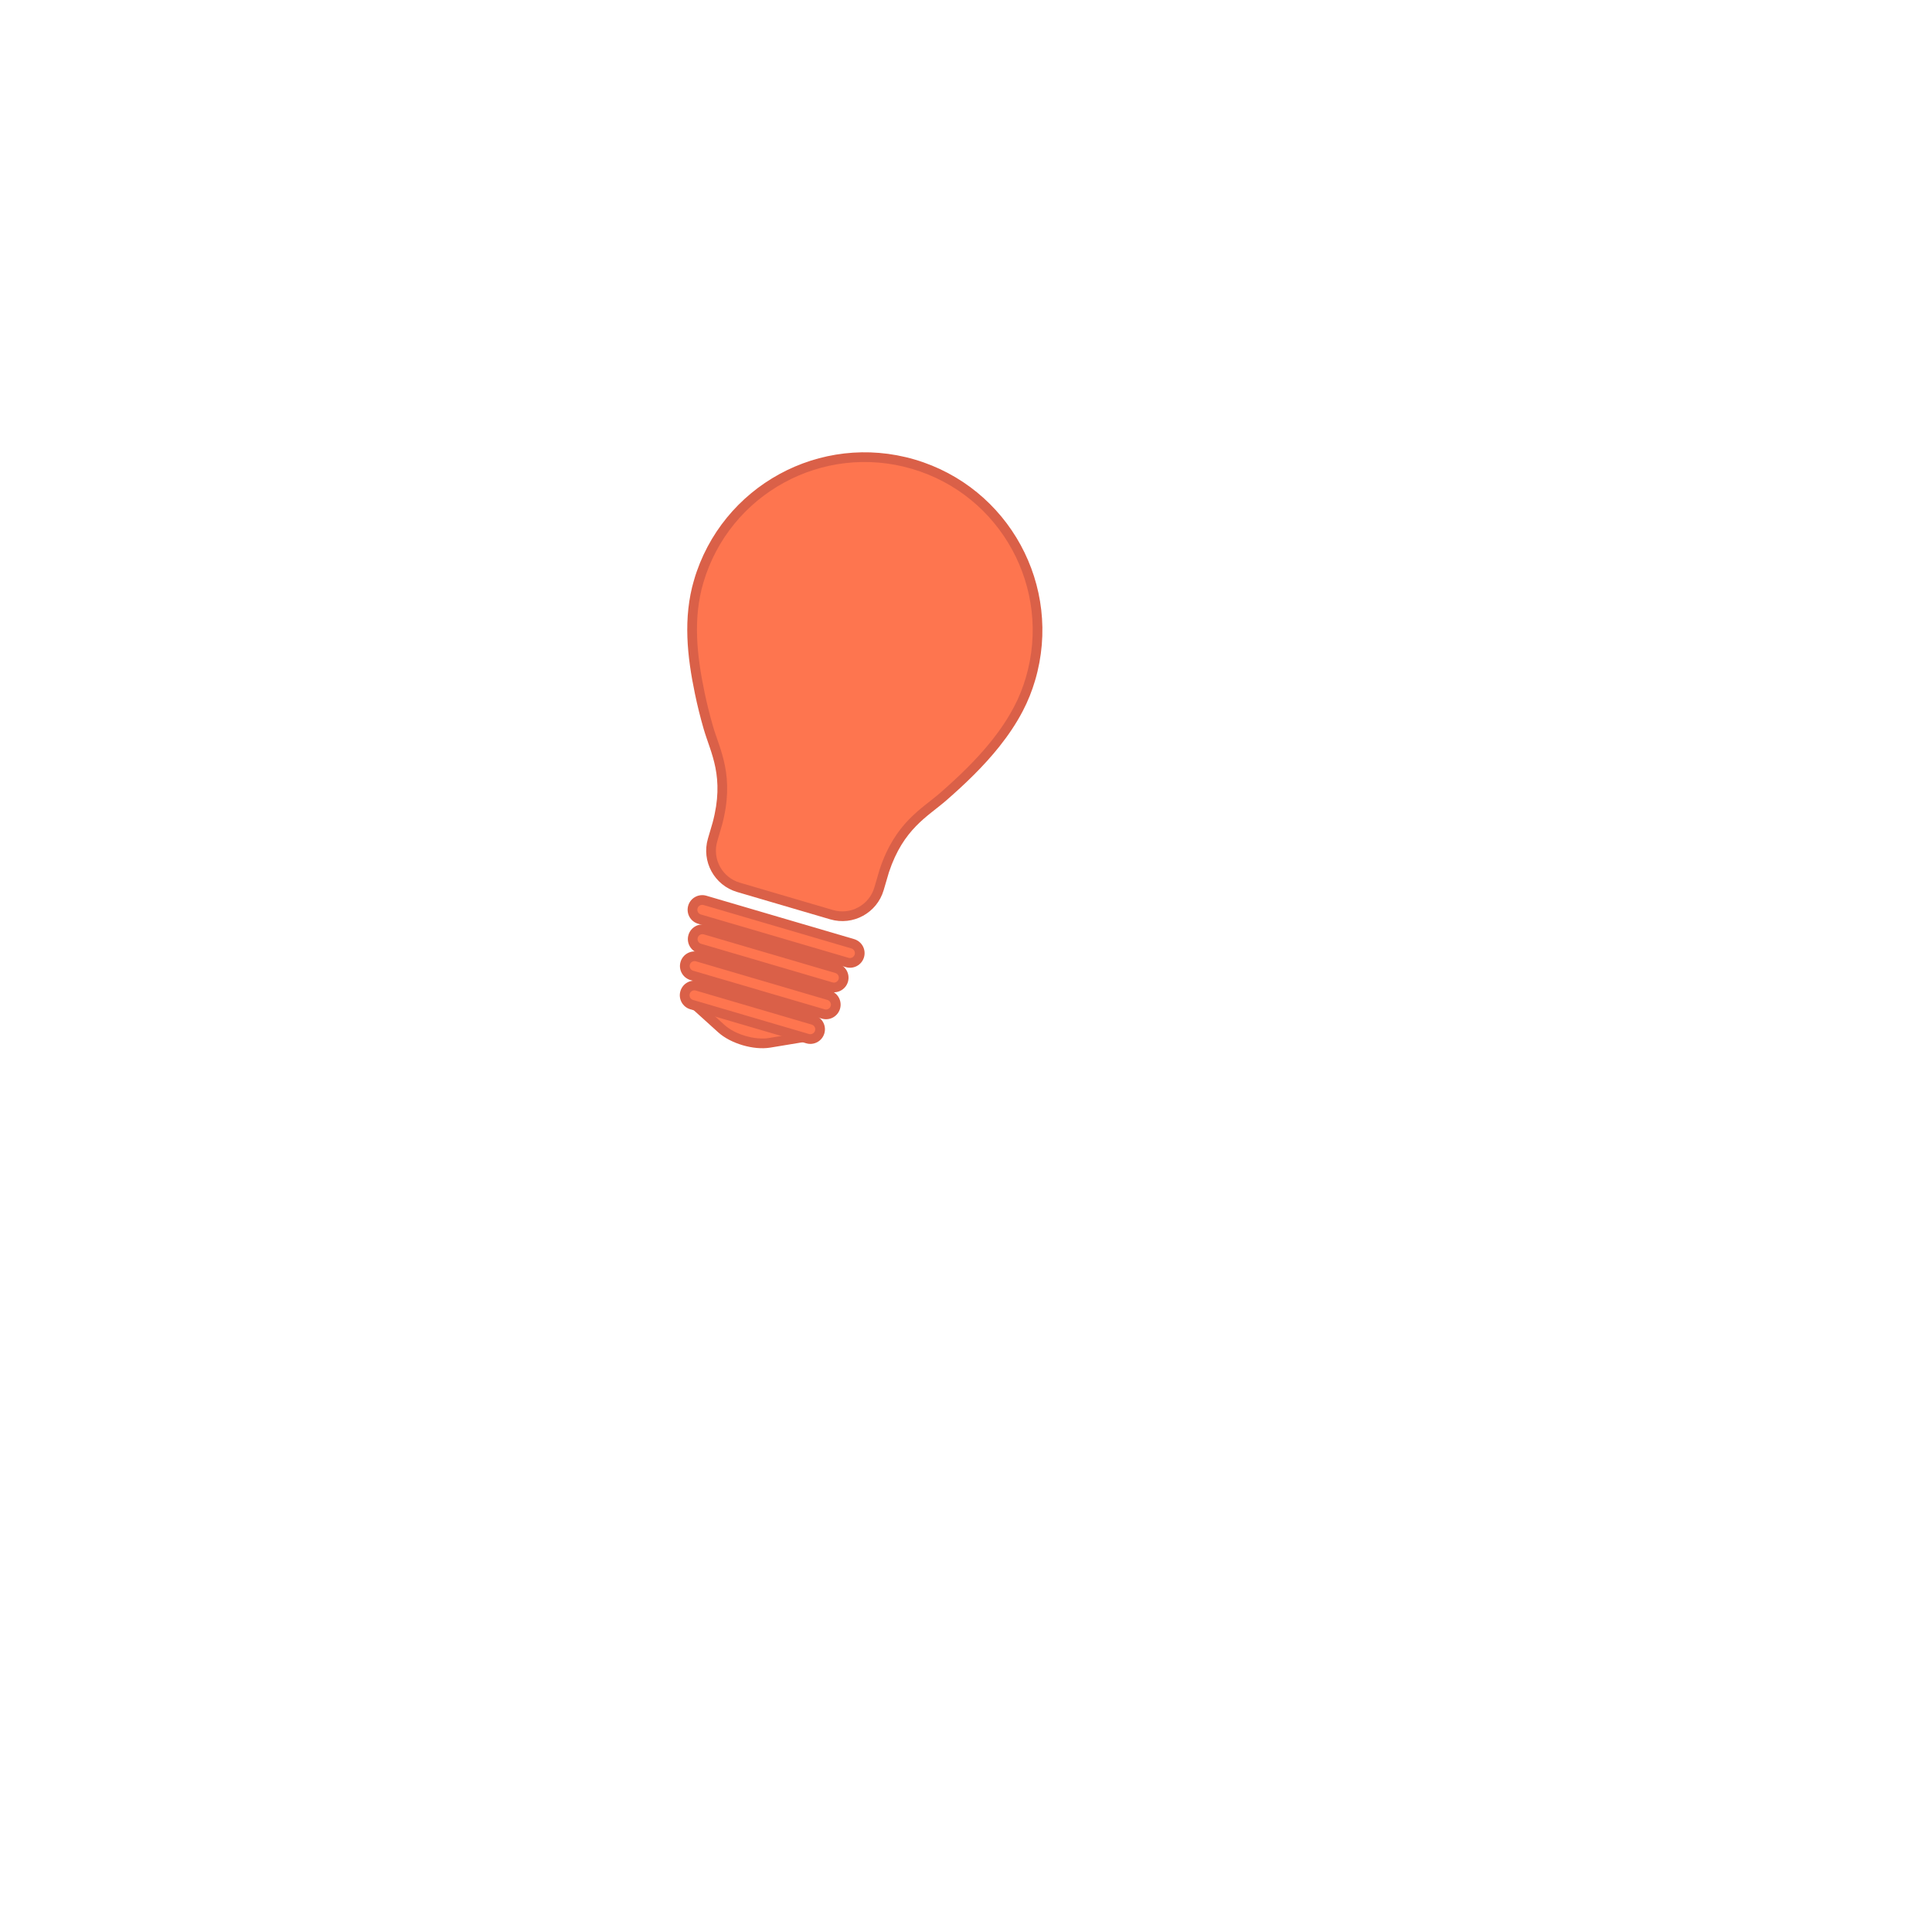 <?xml version="1.0" encoding="UTF-8"?><svg xmlns="http://www.w3.org/2000/svg" xmlns:xlink="http://www.w3.org/1999/xlink" width="375" zoomAndPan="magnify" viewBox="0 0 375 375" height="375" preserveAspectRatio="xMidYMid meet" version="1.0"><defs><clipPath id="clip-0"><path d="M 134 88 L 202 88 L 202 178 L 134 178 Z M 134 88 " clip-rule="nonzero"/></clipPath><clipPath id="clip-1"><path d="M 144.441 79.469 L 210.645 98.91 L 177.258 212.609 L 111.051 193.168 Z M 144.441 79.469 " clip-rule="nonzero"/></clipPath><clipPath id="clip-2"><path d="M 144.441 79.469 L 210.645 98.91 L 177.258 212.609 L 111.051 193.168 Z M 144.441 79.469 " clip-rule="nonzero"/></clipPath><clipPath id="clip-3"><path d="M 133 87 L 203 87 L 203 179 L 133 179 Z M 133 87 " clip-rule="nonzero"/></clipPath><clipPath id="clip-4"><path d="M 144.441 79.469 L 210.645 98.91 L 177.258 212.609 L 111.051 193.168 Z M 144.441 79.469 " clip-rule="nonzero"/></clipPath><clipPath id="clip-5"><path d="M 144.441 79.469 L 210.645 98.91 L 177.258 212.609 L 111.051 193.168 Z M 144.441 79.469 " clip-rule="nonzero"/></clipPath><clipPath id="clip-6"><path d="M 134 194 L 158 194 L 158 203 L 134 203 Z M 134 194 " clip-rule="nonzero"/></clipPath><clipPath id="clip-7"><path d="M 144.441 79.469 L 210.645 98.91 L 177.258 212.609 L 111.051 193.168 Z M 144.441 79.469 " clip-rule="nonzero"/></clipPath><clipPath id="clip-8"><path d="M 144.441 79.469 L 210.645 98.91 L 177.258 212.609 L 111.051 193.168 Z M 144.441 79.469 " clip-rule="nonzero"/></clipPath><clipPath id="clip-9"><path d="M 133 193 L 159 193 L 159 204 L 133 204 Z M 133 193 " clip-rule="nonzero"/></clipPath><clipPath id="clip-10"><path d="M 144.441 79.469 L 210.645 98.91 L 177.258 212.609 L 111.051 193.168 Z M 144.441 79.469 " clip-rule="nonzero"/></clipPath><clipPath id="clip-11"><path d="M 144.441 79.469 L 210.645 98.91 L 177.258 212.609 L 111.051 193.168 Z M 144.441 79.469 " clip-rule="nonzero"/></clipPath><clipPath id="clip-12"><path d="M 132 191 L 160 191 L 160 202 L 132 202 Z M 132 191 " clip-rule="nonzero"/></clipPath><clipPath id="clip-13"><path d="M 144.441 79.469 L 210.645 98.91 L 177.258 212.609 L 111.051 193.168 Z M 144.441 79.469 " clip-rule="nonzero"/></clipPath><clipPath id="clip-14"><path d="M 144.441 79.469 L 210.645 98.91 L 177.258 212.609 L 111.051 193.168 Z M 144.441 79.469 " clip-rule="nonzero"/></clipPath><clipPath id="clip-15"><path d="M 131 190 L 161 190 L 161 203 L 131 203 Z M 131 190 " clip-rule="nonzero"/></clipPath><clipPath id="clip-16"><path d="M 144.441 79.469 L 210.645 98.91 L 177.258 212.609 L 111.051 193.168 Z M 144.441 79.469 " clip-rule="nonzero"/></clipPath><clipPath id="clip-17"><path d="M 144.441 79.469 L 210.645 98.91 L 177.258 212.609 L 111.051 193.168 Z M 144.441 79.469 " clip-rule="nonzero"/></clipPath><clipPath id="clip-18"><path d="M 132 185 L 163 185 L 163 197 L 132 197 Z M 132 185 " clip-rule="nonzero"/></clipPath><clipPath id="clip-19"><path d="M 144.441 79.469 L 210.645 98.91 L 177.258 212.609 L 111.051 193.168 Z M 144.441 79.469 " clip-rule="nonzero"/></clipPath><clipPath id="clip-20"><path d="M 144.441 79.469 L 210.645 98.91 L 177.258 212.609 L 111.051 193.168 Z M 144.441 79.469 " clip-rule="nonzero"/></clipPath><clipPath id="clip-21"><path d="M 131 184 L 164 184 L 164 198 L 131 198 Z M 131 184 " clip-rule="nonzero"/></clipPath><clipPath id="clip-22"><path d="M 144.441 79.469 L 210.645 98.91 L 177.258 212.609 L 111.051 193.168 Z M 144.441 79.469 " clip-rule="nonzero"/></clipPath><clipPath id="clip-23"><path d="M 144.441 79.469 L 210.645 98.91 L 177.258 212.609 L 111.051 193.168 Z M 144.441 79.469 " clip-rule="nonzero"/></clipPath><clipPath id="clip-24"><path d="M 134 180 L 164 180 L 164 192 L 134 192 Z M 134 180 " clip-rule="nonzero"/></clipPath><clipPath id="clip-25"><path d="M 144.441 79.469 L 210.645 98.91 L 177.258 212.609 L 111.051 193.168 Z M 144.441 79.469 " clip-rule="nonzero"/></clipPath><clipPath id="clip-26"><path d="M 144.441 79.469 L 210.645 98.91 L 177.258 212.609 L 111.051 193.168 Z M 144.441 79.469 " clip-rule="nonzero"/></clipPath><clipPath id="clip-27"><path d="M 133 179 L 165 179 L 165 193 L 133 193 Z M 133 179 " clip-rule="nonzero"/></clipPath><clipPath id="clip-28"><path d="M 144.441 79.469 L 210.645 98.91 L 177.258 212.609 L 111.051 193.168 Z M 144.441 79.469 " clip-rule="nonzero"/></clipPath><clipPath id="clip-29"><path d="M 144.441 79.469 L 210.645 98.91 L 177.258 212.609 L 111.051 193.168 Z M 144.441 79.469 " clip-rule="nonzero"/></clipPath><clipPath id="clip-30"><path d="M 134 174 L 167 174 L 167 187 L 134 187 Z M 134 174 " clip-rule="nonzero"/></clipPath><clipPath id="clip-31"><path d="M 144.441 79.469 L 210.645 98.91 L 177.258 212.609 L 111.051 193.168 Z M 144.441 79.469 " clip-rule="nonzero"/></clipPath><clipPath id="clip-32"><path d="M 144.441 79.469 L 210.645 98.91 L 177.258 212.609 L 111.051 193.168 Z M 144.441 79.469 " clip-rule="nonzero"/></clipPath><clipPath id="clip-33"><path d="M 133 173 L 168 173 L 168 188 L 133 188 Z M 133 173 " clip-rule="nonzero"/></clipPath><clipPath id="clip-34"><path d="M 144.441 79.469 L 210.645 98.91 L 177.258 212.609 L 111.051 193.168 Z M 144.441 79.469 " clip-rule="nonzero"/></clipPath><clipPath id="clip-35"><path d="M 144.441 79.469 L 210.645 98.91 L 177.258 212.609 L 111.051 193.168 Z M 144.441 79.469 " clip-rule="nonzero"/></clipPath></defs><g clip-path="url(#clip-0)"><g clip-path="url(#clip-1)"><g clip-path="url(#clip-2)"><path fill="rgb(99.609%, 45.879%, 30.98%)" d="M 193.25 144.301 C 194.938 142.18 196.449 139.941 197.691 137.562 C 198.656 135.727 199.434 133.77 200.02 131.777 C 205.246 113.984 195.062 95.324 177.273 90.102 C 159.488 84.879 140.832 95.066 135.609 112.863 C 133.516 119.992 134.32 127.297 135.805 134.449 C 136.277 136.727 136.836 138.984 137.484 141.219 C 138.832 145.871 141.715 150.699 139.219 159.945 L 138.312 163.031 C 137.16 166.957 139.41 171.078 143.34 172.234 L 161.414 177.543 C 165.344 178.695 169.465 176.445 170.617 172.516 L 171.648 169.008 C 174.566 160.223 179.508 157.75 183.098 154.613 C 186.676 151.492 190.242 148.09 193.25 144.301 " fill-opacity="1" fill-rule="nonzero"/></g></g></g><g clip-path="url(#clip-3)"><g clip-path="url(#clip-4)"><g clip-path="url(#clip-5)"><path fill="rgb(85.489%, 37.65%, 28.239%)" d="M 193.25 144.301 L 193.988 144.887 C 195.703 142.73 197.254 140.441 198.527 138 C 199.52 136.105 200.32 134.09 200.922 132.043 C 206.293 113.75 195.824 94.57 177.539 89.195 C 159.254 83.828 140.078 94.305 134.703 112.598 C 133.625 116.277 133.293 119.992 133.422 123.68 C 133.551 127.371 134.133 131.035 134.883 134.641 C 135.359 136.941 135.926 139.223 136.578 141.48 C 137.281 143.895 138.316 146.215 138.871 149.039 C 139.418 151.863 139.52 155.203 138.312 159.699 L 139.219 159.945 L 138.316 159.68 L 137.41 162.766 C 136.109 167.191 138.645 171.836 143.074 173.137 L 161.148 178.445 C 165.578 179.742 170.219 177.207 171.52 172.781 L 172.551 169.273 L 171.648 169.008 L 172.539 169.305 C 173.961 165.039 175.832 162.375 177.797 160.348 C 179.762 158.324 181.848 156.949 183.715 155.324 C 187.316 152.18 190.922 148.742 193.988 144.887 L 192.516 143.715 C 189.559 147.434 186.035 150.801 182.477 153.906 C 180.754 155.414 178.582 156.844 176.445 159.035 C 174.312 161.227 172.254 164.195 170.754 168.711 L 170.742 168.742 L 169.715 172.25 C 169.211 173.969 168.062 175.309 166.605 176.105 C 165.148 176.902 163.398 177.141 161.68 176.637 L 143.605 171.328 C 141.887 170.824 140.543 169.676 139.746 168.219 C 138.953 166.762 138.715 165.012 139.219 163.293 L 140.129 160.188 C 141.414 155.441 141.32 151.742 140.715 148.676 C 140.113 145.613 139.031 143.195 138.387 140.957 C 137.75 138.746 137.191 136.512 136.727 134.258 C 135.988 130.711 135.426 127.148 135.305 123.613 C 135.184 120.082 135.496 116.578 136.512 113.129 C 139.051 104.477 144.852 97.684 152.184 93.676 C 159.516 89.672 168.363 88.465 177.008 91.004 C 185.656 93.543 192.445 99.344 196.449 106.676 C 200.449 114.012 201.656 122.863 199.117 131.512 C 198.547 133.445 197.793 135.348 196.859 137.125 C 195.648 139.445 194.172 141.633 192.516 143.715 L 193.25 144.301 " fill-opacity="1" fill-rule="nonzero"/></g></g></g><g clip-path="url(#clip-6)"><g clip-path="url(#clip-7)"><g clip-path="url(#clip-8)"><path fill="rgb(99.609%, 45.879%, 30.98%)" d="M 134.039 194.254 L 140.023 199.668 C 142.238 201.672 146.422 202.898 149.367 202.414 L 157.332 201.094 L 134.039 194.254 " fill-opacity="1" fill-rule="nonzero"/></g></g></g><g clip-path="url(#clip-9)"><g clip-path="url(#clip-10)"><g clip-path="url(#clip-11)"><path fill="rgb(85.489%, 37.65%, 28.239%)" d="M 134.039 194.254 L 133.406 194.953 L 139.395 200.367 C 140.648 201.496 142.355 202.348 144.156 202.879 C 145.957 203.406 147.852 203.613 149.52 203.34 L 157.484 202.023 C 157.918 201.953 158.242 201.59 158.27 201.152 C 158.297 200.715 158.016 200.312 157.598 200.191 L 134.305 193.352 C 133.883 193.227 133.43 193.414 133.219 193.793 C 133.004 194.176 133.082 194.66 133.406 194.953 L 134.039 194.254 L 133.773 195.16 L 153.113 200.84 L 149.215 201.484 C 147.938 201.699 146.266 201.539 144.688 201.07 C 143.105 200.609 141.613 199.844 140.656 198.969 L 134.672 193.555 L 134.039 194.254 L 133.773 195.16 L 134.039 194.254 " fill-opacity="1" fill-rule="nonzero"/></g></g></g><g clip-path="url(#clip-12)"><g clip-path="url(#clip-13)"><g clip-path="url(#clip-14)"><path fill="rgb(99.609%, 45.879%, 30.98%)" d="M 159.102 200.32 C 158.809 201.32 157.758 201.898 156.754 201.602 L 134.25 194.992 C 133.246 194.699 132.672 193.648 132.969 192.645 C 133.262 191.641 134.316 191.066 135.32 191.359 L 157.82 197.969 C 158.824 198.262 159.398 199.312 159.102 200.32 " fill-opacity="1" fill-rule="nonzero"/></g></g></g><g clip-path="url(#clip-15)"><g clip-path="url(#clip-16)"><g clip-path="url(#clip-17)"><path fill="rgb(85.489%, 37.65%, 28.239%)" d="M 159.102 200.32 L 158.199 200.055 C 158.121 200.309 157.957 200.5 157.742 200.621 C 157.523 200.738 157.273 200.773 157.02 200.699 L 134.516 194.09 C 134.262 194.016 134.066 193.848 133.949 193.633 C 133.832 193.418 133.797 193.164 133.871 192.91 C 133.945 192.652 134.113 192.461 134.328 192.34 C 134.543 192.227 134.797 192.188 135.055 192.266 L 157.555 198.871 C 158.059 199.02 158.348 199.547 158.199 200.055 L 160.004 200.586 C 160.227 199.836 160.121 199.059 159.773 198.426 C 159.43 197.789 158.832 197.285 158.086 197.062 L 135.582 190.457 C 134.836 190.238 134.062 190.34 133.426 190.688 C 132.793 191.031 132.285 191.629 132.066 192.379 C 131.844 193.129 131.949 193.902 132.297 194.535 C 132.641 195.172 133.238 195.68 133.984 195.898 L 156.488 202.504 C 157.234 202.727 158.012 202.621 158.645 202.273 C 159.277 201.93 159.785 201.332 160.004 200.586 L 159.102 200.32 " fill-opacity="1" fill-rule="nonzero"/></g></g></g><g clip-path="url(#clip-18)"><g clip-path="url(#clip-19)"><g clip-path="url(#clip-20)"><path fill="rgb(99.609%, 45.879%, 30.98%)" d="M 162.148 195.531 C 161.852 196.535 160.797 197.109 159.797 196.816 L 134.277 189.32 C 133.277 189.027 132.703 187.977 132.996 186.969 C 133.293 185.965 134.344 185.395 135.344 185.688 L 160.863 193.18 C 161.867 193.477 162.441 194.527 162.148 195.531 " fill-opacity="1" fill-rule="nonzero"/></g></g></g><g clip-path="url(#clip-21)"><g clip-path="url(#clip-22)"><g clip-path="url(#clip-23)"><path fill="rgb(85.489%, 37.65%, 28.239%)" d="M 162.148 195.531 L 161.242 195.266 C 161.168 195.52 161 195.715 160.785 195.832 C 160.566 195.949 160.316 195.984 160.062 195.91 L 134.543 188.418 C 134.289 188.344 134.098 188.176 133.977 187.961 C 133.859 187.742 133.824 187.488 133.898 187.234 C 133.977 186.98 134.141 186.789 134.355 186.668 C 134.574 186.551 134.824 186.516 135.078 186.59 L 160.598 194.086 C 160.852 194.16 161.047 194.324 161.164 194.543 C 161.281 194.758 161.316 195.008 161.242 195.266 L 163.051 195.797 C 163.27 195.047 163.164 194.27 162.816 193.637 C 162.473 193.004 161.875 192.496 161.129 192.277 L 135.609 184.785 C 134.863 184.562 134.09 184.668 133.457 185.016 C 132.82 185.359 132.312 185.957 132.094 186.703 C 131.871 187.453 131.977 188.23 132.324 188.863 C 132.668 189.5 133.266 190.008 134.012 190.227 L 159.531 197.719 C 160.277 197.938 161.055 197.836 161.688 197.488 C 162.324 197.141 162.832 196.543 163.051 195.797 L 162.148 195.531 " fill-opacity="1" fill-rule="nonzero"/></g></g></g><g clip-path="url(#clip-24)"><g clip-path="url(#clip-25)"><g clip-path="url(#clip-26)"><path fill="rgb(99.609%, 45.879%, 30.98%)" d="M 163.684 190.301 C 163.387 191.305 162.336 191.879 161.332 191.586 L 135.812 184.094 C 134.812 183.797 134.238 182.742 134.531 181.738 C 134.828 180.738 135.879 180.164 136.883 180.457 L 162.398 187.953 C 163.402 188.246 163.977 189.301 163.684 190.301 " fill-opacity="1" fill-rule="nonzero"/></g></g></g><g clip-path="url(#clip-27)"><g clip-path="url(#clip-28)"><g clip-path="url(#clip-29)"><path fill="rgb(85.489%, 37.65%, 28.239%)" d="M 163.684 190.301 L 162.781 190.035 C 162.703 190.289 162.539 190.484 162.32 190.602 C 162.102 190.723 161.852 190.758 161.598 190.684 L 136.078 183.188 C 135.828 183.113 135.633 182.949 135.512 182.73 C 135.395 182.512 135.359 182.262 135.434 182.004 C 135.512 181.754 135.676 181.559 135.891 181.441 C 136.109 181.32 136.363 181.289 136.617 181.363 L 162.133 188.855 C 162.387 188.93 162.582 189.098 162.699 189.312 C 162.816 189.527 162.852 189.781 162.781 190.035 L 164.586 190.566 C 164.805 189.816 164.699 189.043 164.352 188.406 C 164.008 187.773 163.414 187.266 162.664 187.047 L 137.145 179.555 C 136.398 179.332 135.625 179.438 134.988 179.785 C 134.355 180.133 133.848 180.727 133.629 181.473 C 133.406 182.223 133.512 183 133.859 183.633 C 134.207 184.27 134.801 184.777 135.547 184.996 L 161.066 192.488 C 161.816 192.711 162.59 192.605 163.223 192.258 C 163.859 191.91 164.367 191.316 164.586 190.566 L 163.684 190.301 " fill-opacity="1" fill-rule="nonzero"/></g></g></g><g clip-path="url(#clip-30)"><g clip-path="url(#clip-31)"><g clip-path="url(#clip-32)"><path fill="rgb(99.609%, 45.879%, 30.98%)" d="M 166.801 185.535 C 166.504 186.539 165.453 187.113 164.449 186.82 L 135.77 178.398 C 134.766 178.102 134.191 177.051 134.484 176.047 C 134.781 175.043 135.832 174.469 136.836 174.766 L 165.516 183.188 C 166.52 183.48 167.094 184.535 166.801 185.535 " fill-opacity="1" fill-rule="nonzero"/></g></g></g><g clip-path="url(#clip-33)"><g clip-path="url(#clip-34)"><g clip-path="url(#clip-35)"><path fill="rgb(85.489%, 37.65%, 28.239%)" d="M 166.801 185.535 L 165.895 185.27 C 165.82 185.523 165.652 185.719 165.438 185.836 C 165.223 185.953 164.969 185.988 164.715 185.918 L 136.035 177.496 C 135.781 177.418 135.586 177.254 135.469 177.035 C 135.352 176.82 135.316 176.566 135.391 176.312 C 135.465 176.059 135.629 175.863 135.848 175.746 C 136.062 175.629 136.316 175.594 136.57 175.668 L 165.25 184.09 C 165.504 184.164 165.699 184.332 165.816 184.547 C 165.938 184.766 165.969 185.016 165.895 185.27 L 167.703 185.801 C 167.922 185.055 167.816 184.277 167.473 183.645 C 167.125 183.012 166.531 182.5 165.781 182.281 L 137.102 173.859 C 136.352 173.641 135.578 173.746 134.945 174.094 C 134.309 174.438 133.801 175.035 133.582 175.781 C 133.363 176.531 133.469 177.305 133.812 177.938 C 134.16 178.574 134.754 179.082 135.504 179.301 L 164.184 187.723 C 164.934 187.945 165.707 187.836 166.34 187.492 C 166.977 187.145 167.484 186.551 167.703 185.801 L 166.801 185.535 " fill-opacity="1" fill-rule="nonzero"/></g></g></g></svg>